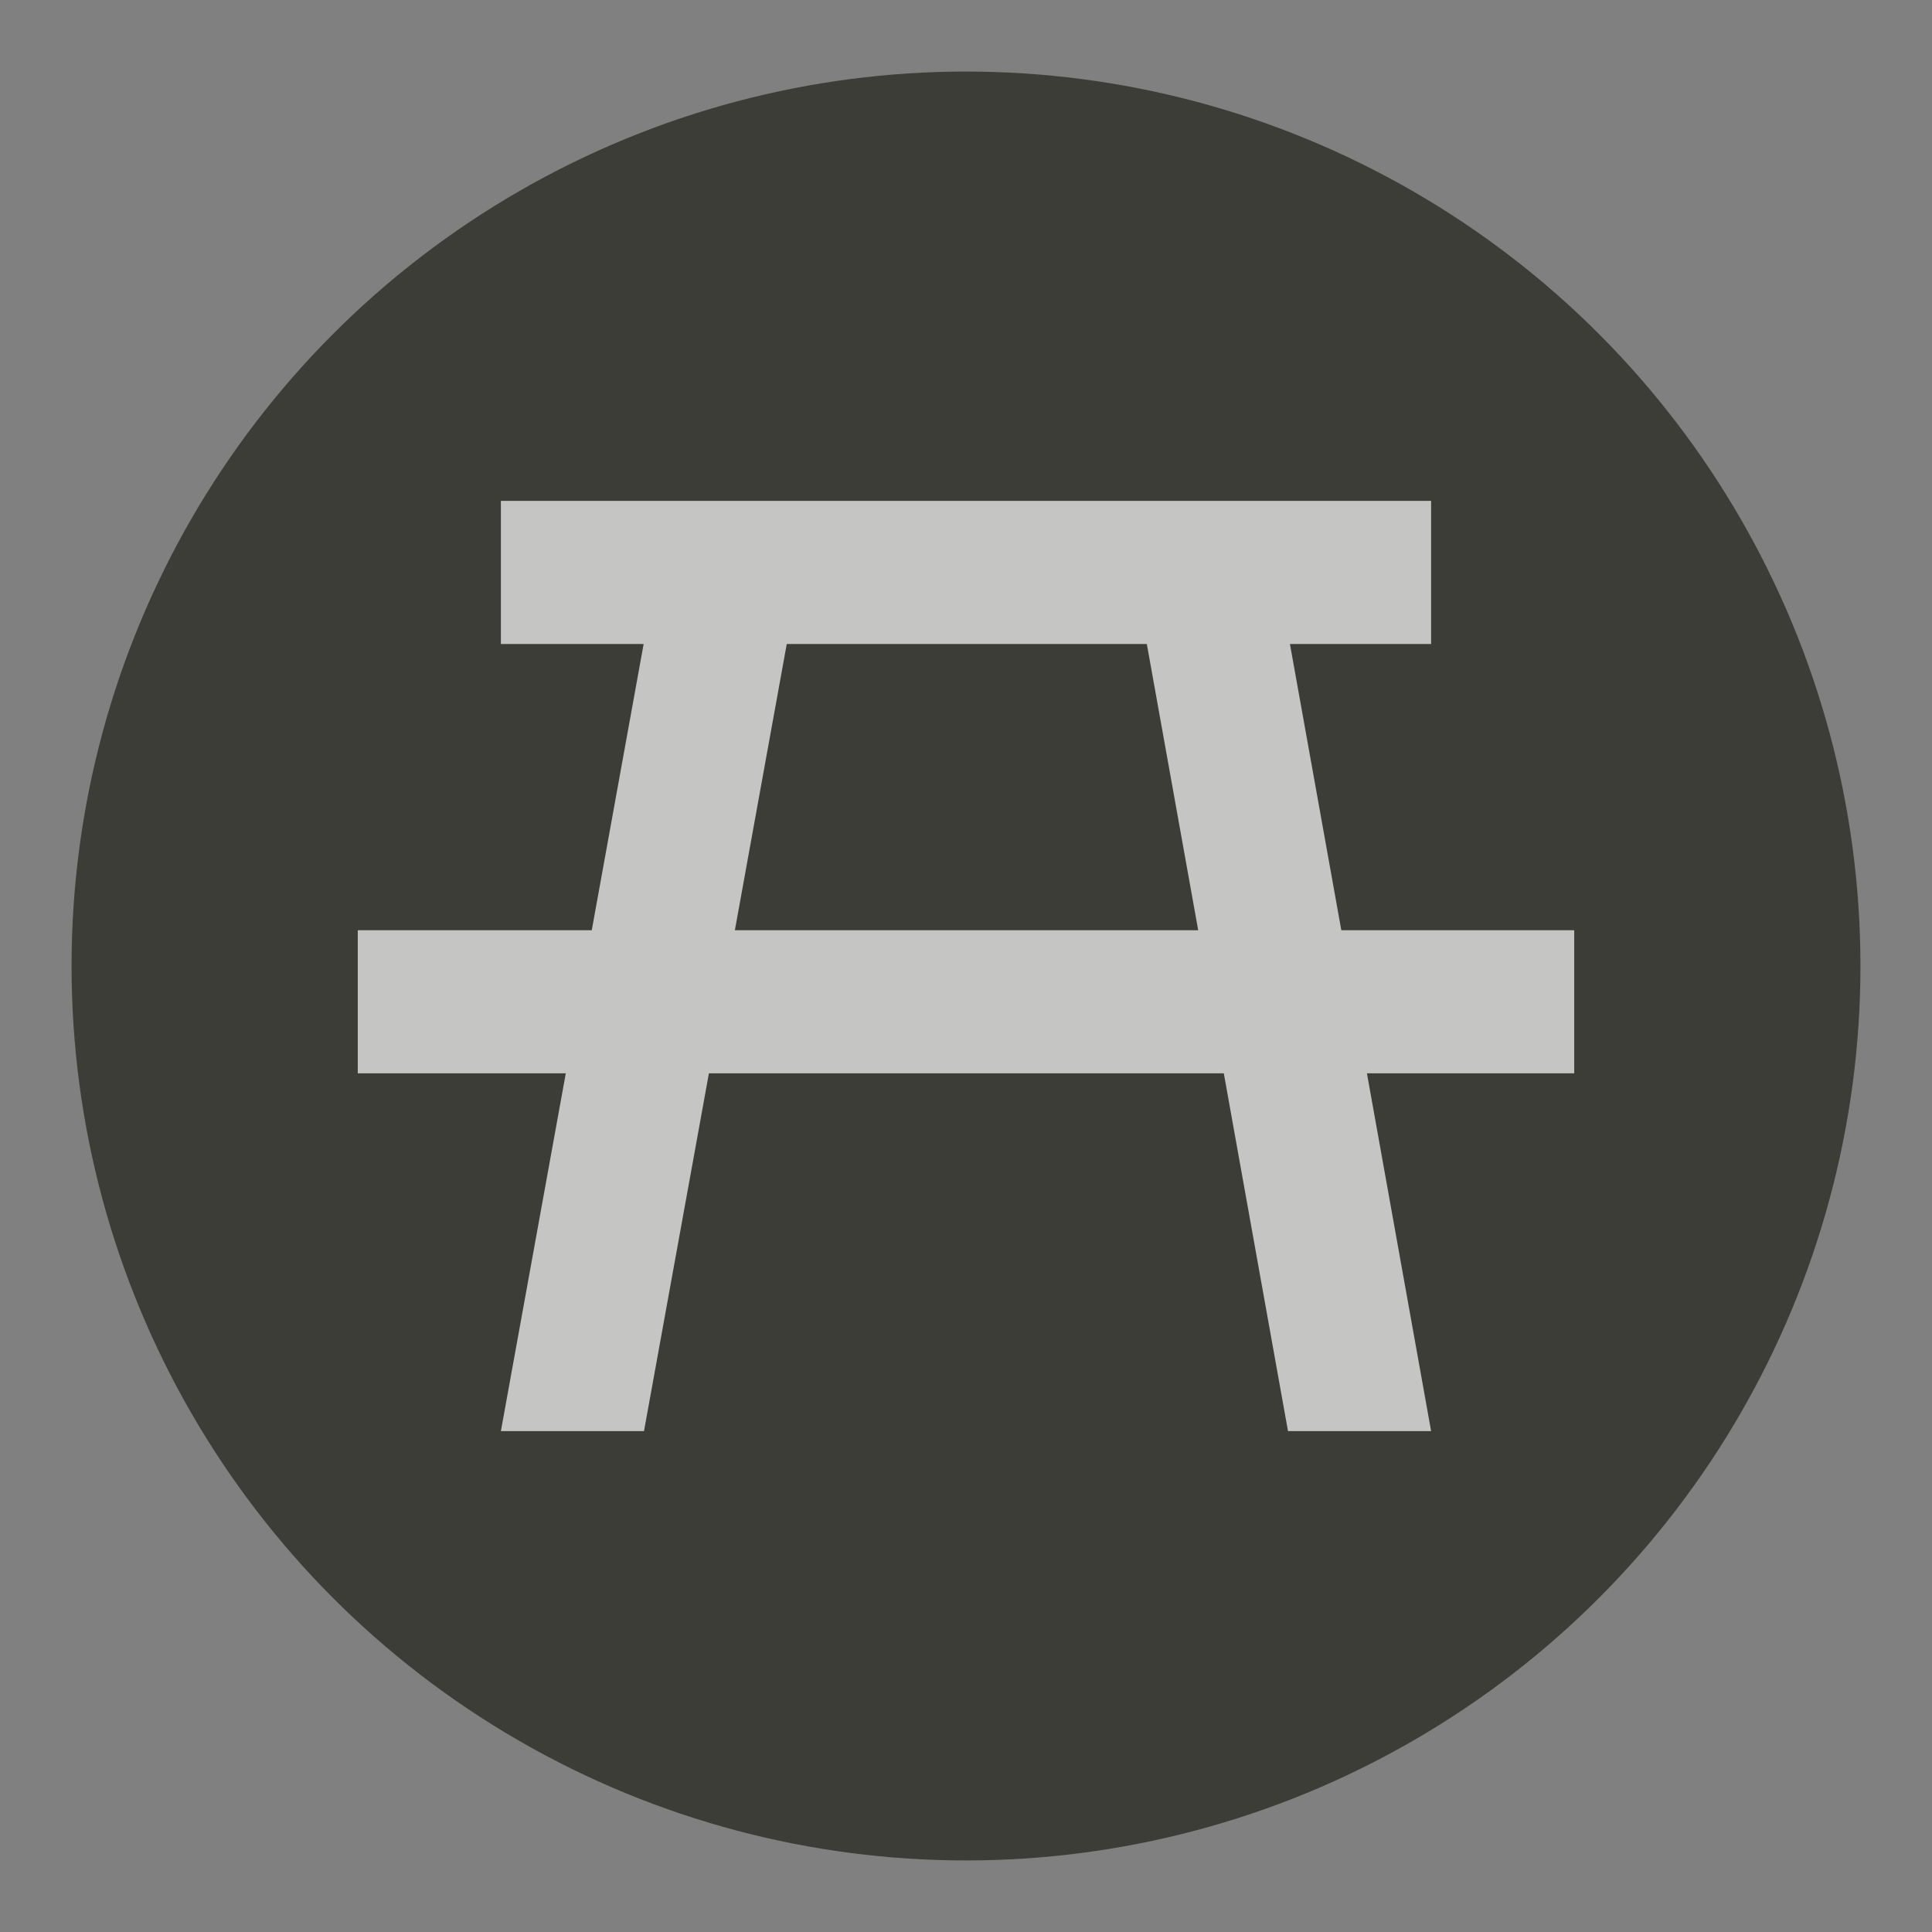 <?xml version="1.0" encoding="UTF-8" standalone="no"?>
<svg width="27px" height="27px" viewBox="0 0 27 27" version="1.1" xmlns="http://www.w3.org/2000/svg" xmlns:xlink="http://www.w3.org/1999/xlink" xmlns:sketch="http://www.bohemiancoding.com/sketch/ns">
    <rect x="0" y="0" width="27" height="27" fill="#808080" stroke="none"/>
    <!-- Generator: Sketch 3.4.2 (15857) - http://www.bohemiancoding.com/sketch -->
    <title>picnic-l</title>
    <desc>Created with Sketch.</desc>
    <defs>
        <circle id="path-1" cx="13.5" cy="13.5" r="12.5"></circle>
    </defs>
    <g id="POI" stroke="none" stroke-width="1" fill="none" fill-rule="evenodd" sketch:type="MSPage">
        <g id="picnic-l" sketch:type="MSLayerGroup">
            <circle id="Oval-1-Copy-39" opacity="0" fill="#FFFFFF" sketch:type="MSShapeGroup" cx="13.5" cy="13.5" r="13.5"></circle>
            <g id="Oval-1-Copy-38">
                <use fill="#3D3D37" fill-rule="evenodd" sketch:type="MSShapeGroup" xlink:href="#path-1"></use>
                <use fill="none" xlink:href="#path-1"></use>
            </g>
            <path d="M16.027,9 L10.995,9 L10.27,13 L16.745,13 L16.027,9 Z M18.027,9 L20,9 L20,7 L7,7 L7,9 L8.995,9 L8.27,13 L5,13 L5,15 L7.907,15 L7,20 L9,20 L9.907,15 L17.103,15 L18,20 L20,20 L19.103,15 L22,15 L22,13 L18.745,13 L18.027,9 Z" id="Rectangle-22-Copy-6" opacity="0.7" fill="#FFFFFF" sketch:type="MSShapeGroup"></path>
        </g>
    </g>
</svg>